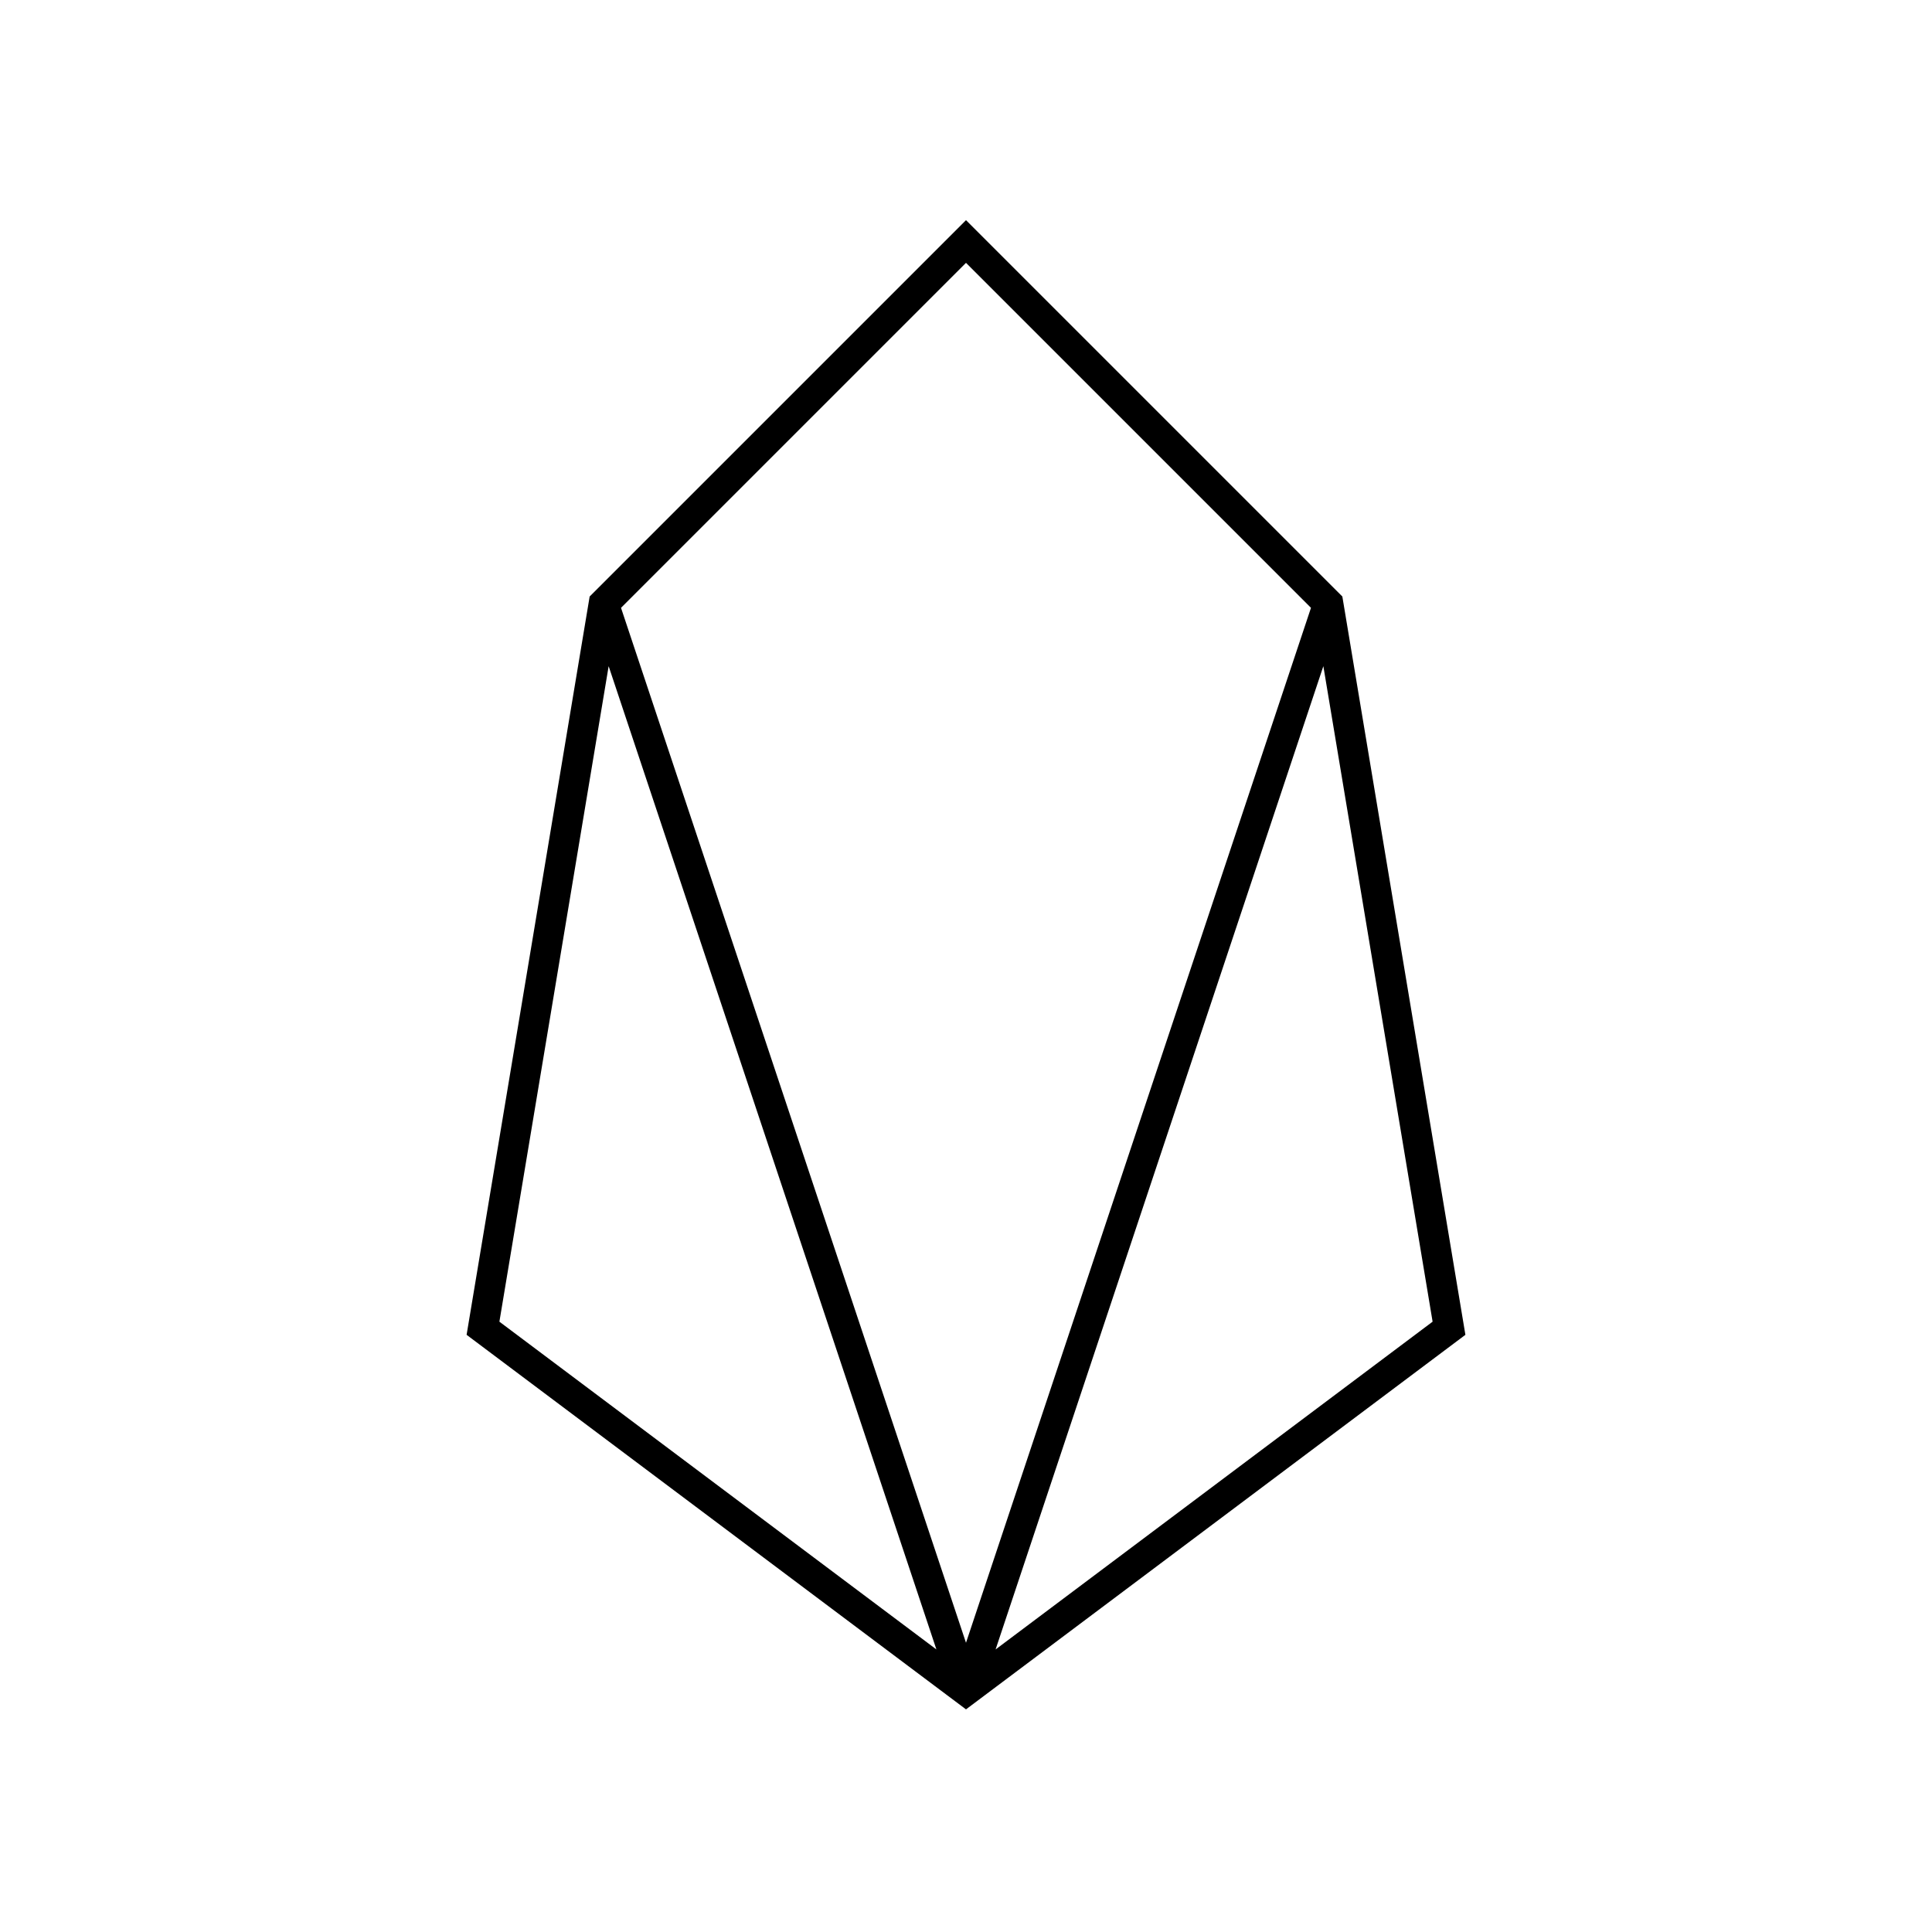<svg xmlns="http://www.w3.org/2000/svg" width="64" height="64" viewBox="0 0 64 64" fill="none" stroke-width="1px" stroke="#000"><path d="M32 56l16-12-4-24L32 8 20 20l-4 24 16 12zM44 20L32 56M20 20l12 36"/></svg>